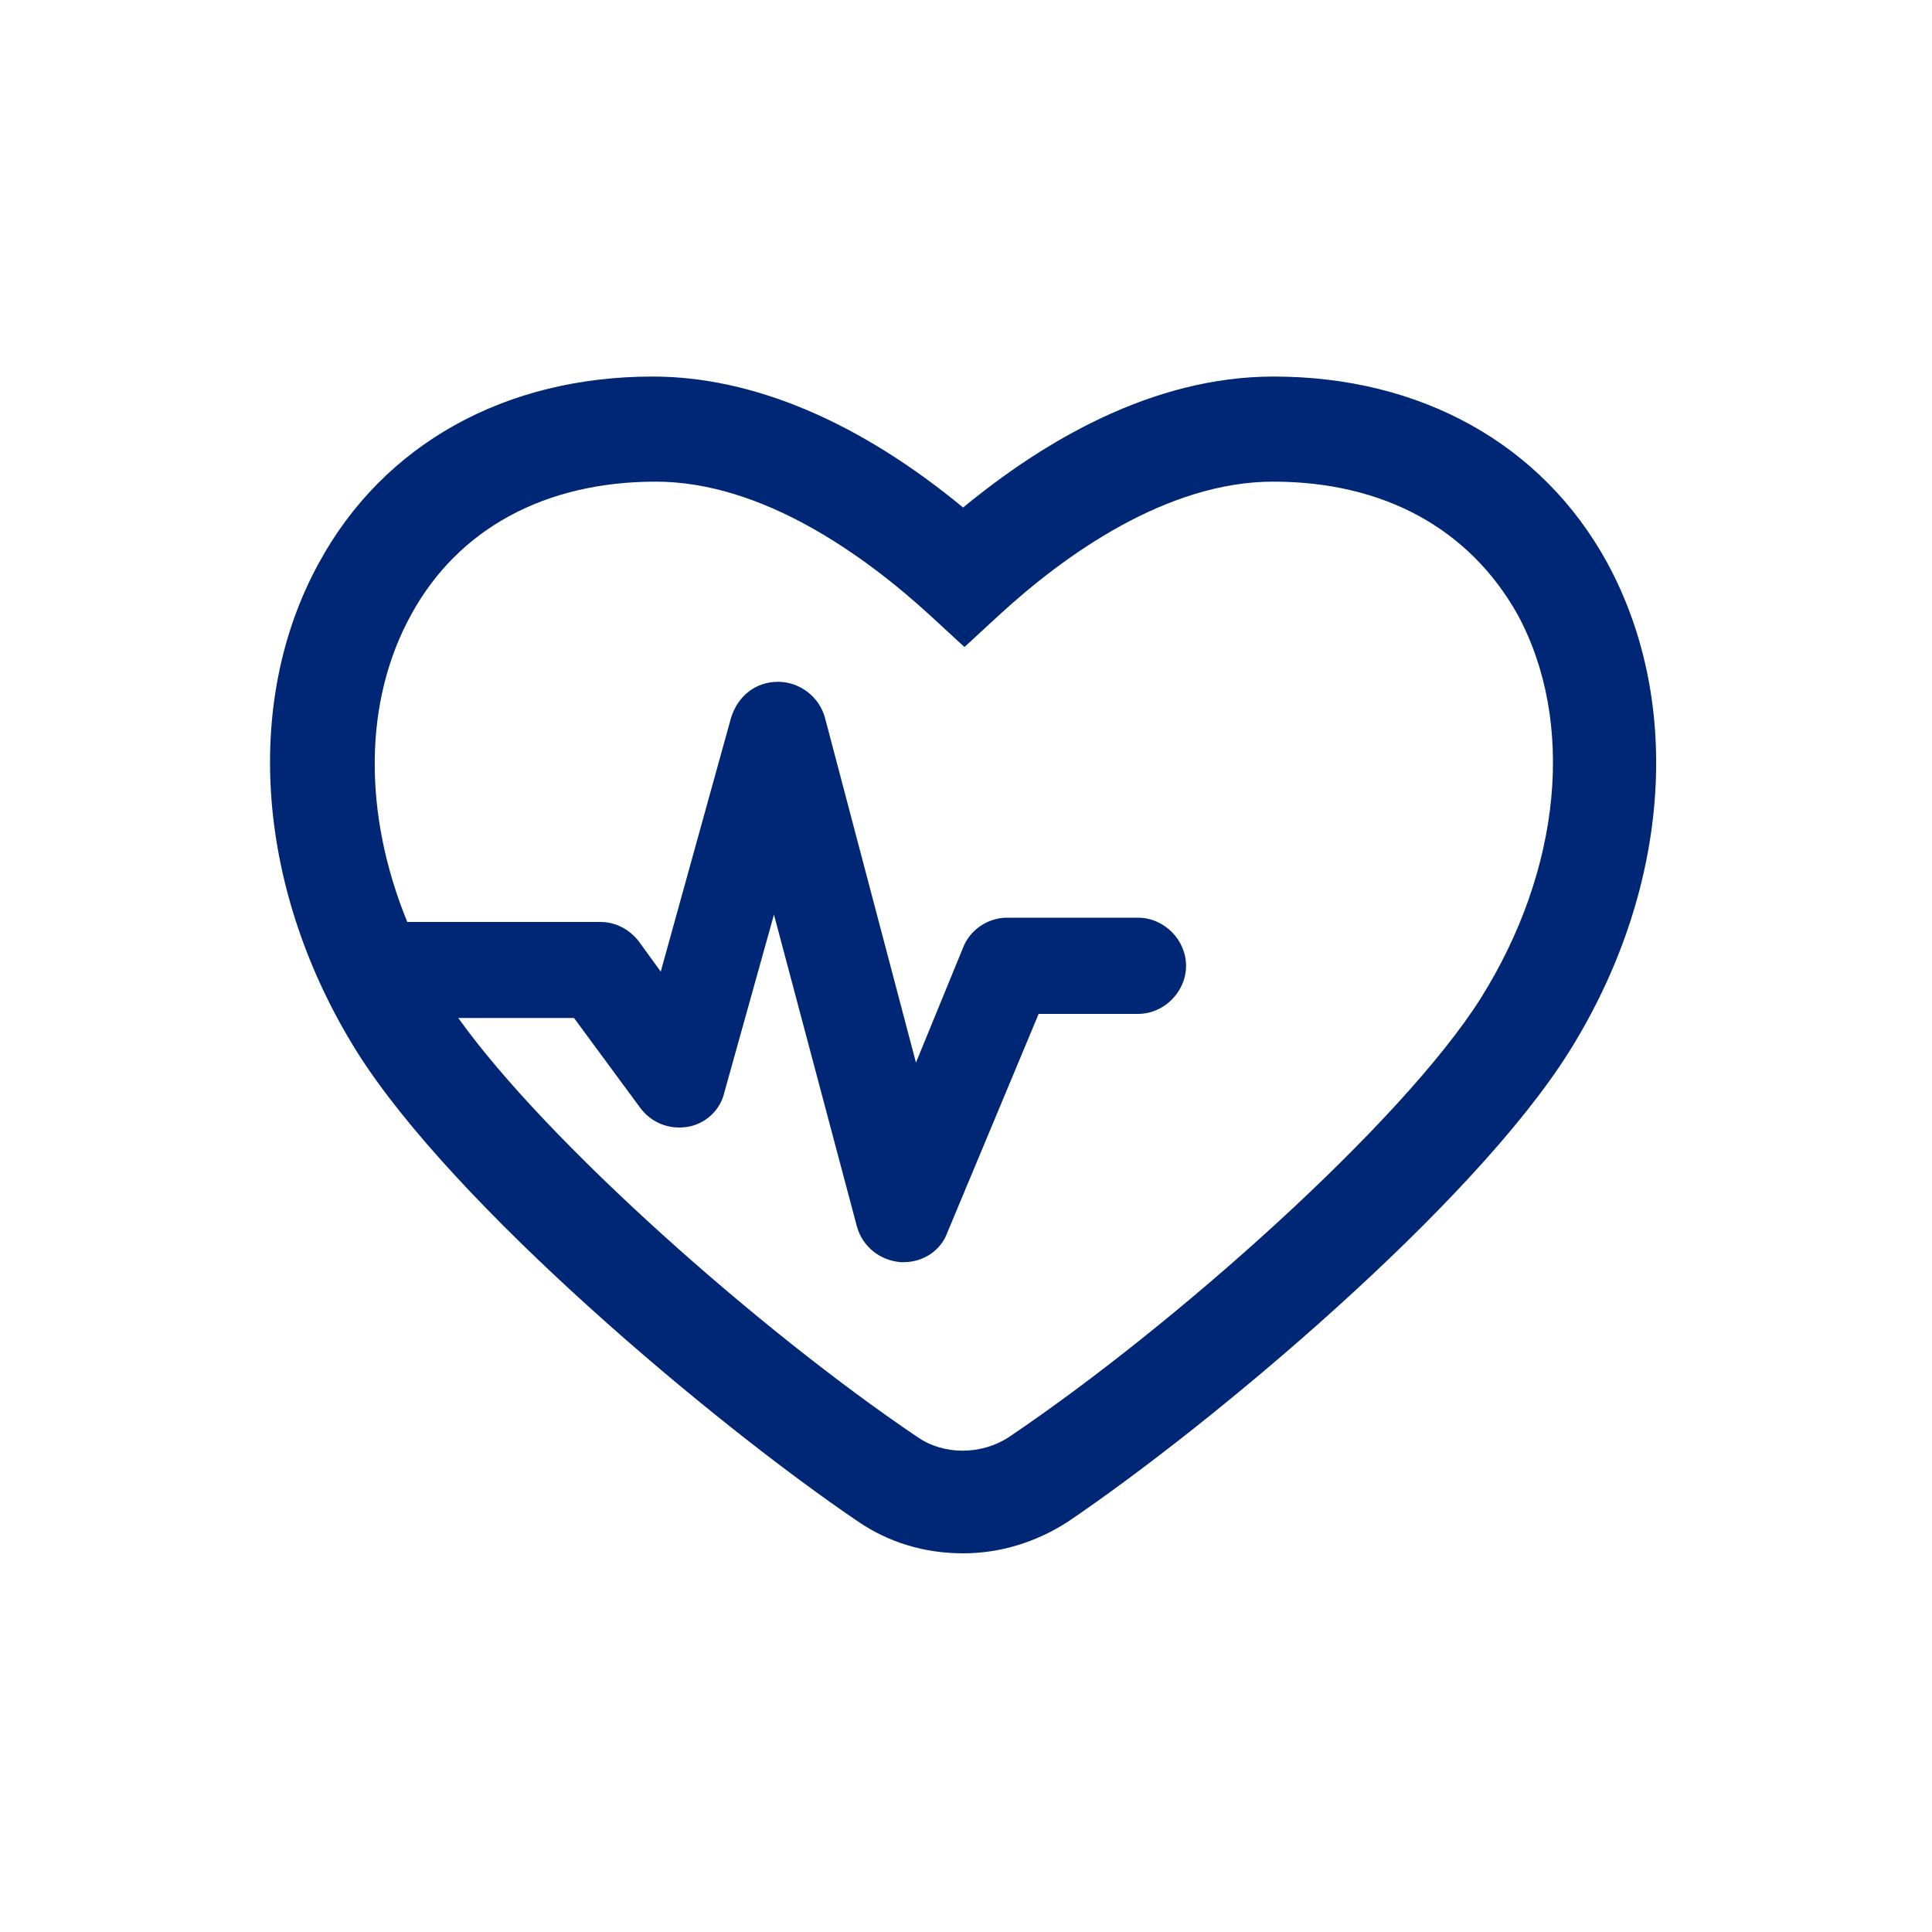 <?xml version="1.0" encoding="utf-8"?>
<!-- Generator: Adobe Illustrator 18.1.1, SVG Export Plug-In . SVG Version: 6.00 Build 0)  -->
<svg version="1.1" id="Layer_1" xmlns="http://www.w3.org/2000/svg" xmlns:xlink="http://www.w3.org/1999/xlink" x="0px" y="0px"
	 viewBox="0 0 1000 1000" enable-background="new 0 0 1000 1000" xml:space="preserve">
<path fill="#002776" d="M831.9,291.3c-33.6-61.4-96.4-96.4-172.7-96.4c-62.8,0-119.2,33.6-160.7,67.8
	c-53.5-44.2-108.6-67.8-160.7-67.8c-76.3,0-139.3,35-172.7,96.4c-40,72.8-32.1,170.6,19.9,253.5c50,79.2,184.3,192,259.2,242.8
	c15.7,10.7,34.2,16.4,54.3,16.4c19.3,0,37.9-5.8,54.3-16.4c75-50.8,209.2-163.6,259.1-242.8C864,461.9,871.9,364.9,831.9,291.3z
	 M766.3,516.9c-40.7,64.3-158.4,169.2-244.2,227c-14.3,9.3-33.6,9.3-47.1,0c-81.4-54.9-192-152.8-237.8-217h59.9l34.2,46.4
	c5.8,7.9,15,11.4,24.3,10c9.3-1.4,17.2-8.5,19.3-17.8l25.7-92.1l42.9,161.3c2.9,10.7,12.2,17.8,22.8,18.6c0.8,0,1.4,0,1.4,0
	c10,0,19.3-5.8,22.8-15.7l47.1-112.8H589c13.5,0,24.9-11.4,24.9-24.9S602.5,475,589,475h-67.8c-10,0-19.3,6.4-22.8,15.7l-24.3,59.3
	l-47.1-178.5c-2.9-10.7-12.9-18.6-24.3-18.6l0,0c-11.4,0-20.7,7.1-24.3,18.6l-36.4,131.4l-11.4-15.7c-5-6.4-12.2-10-19.9-10h-99.9
	c-22.8-55.7-22.8-114.2,2.1-159.2c24.3-44.4,69.3-68.7,126.5-68.7c55,0,107.8,37.9,142,69.2l17.8,16.4l17.8-16.4
	c34.2-31.5,87.1-69.2,142-69.2c57.2,0,101.4,24.3,126.4,68.6C815.5,373.4,808.4,449.9,766.3,516.9z"/>
</svg>
